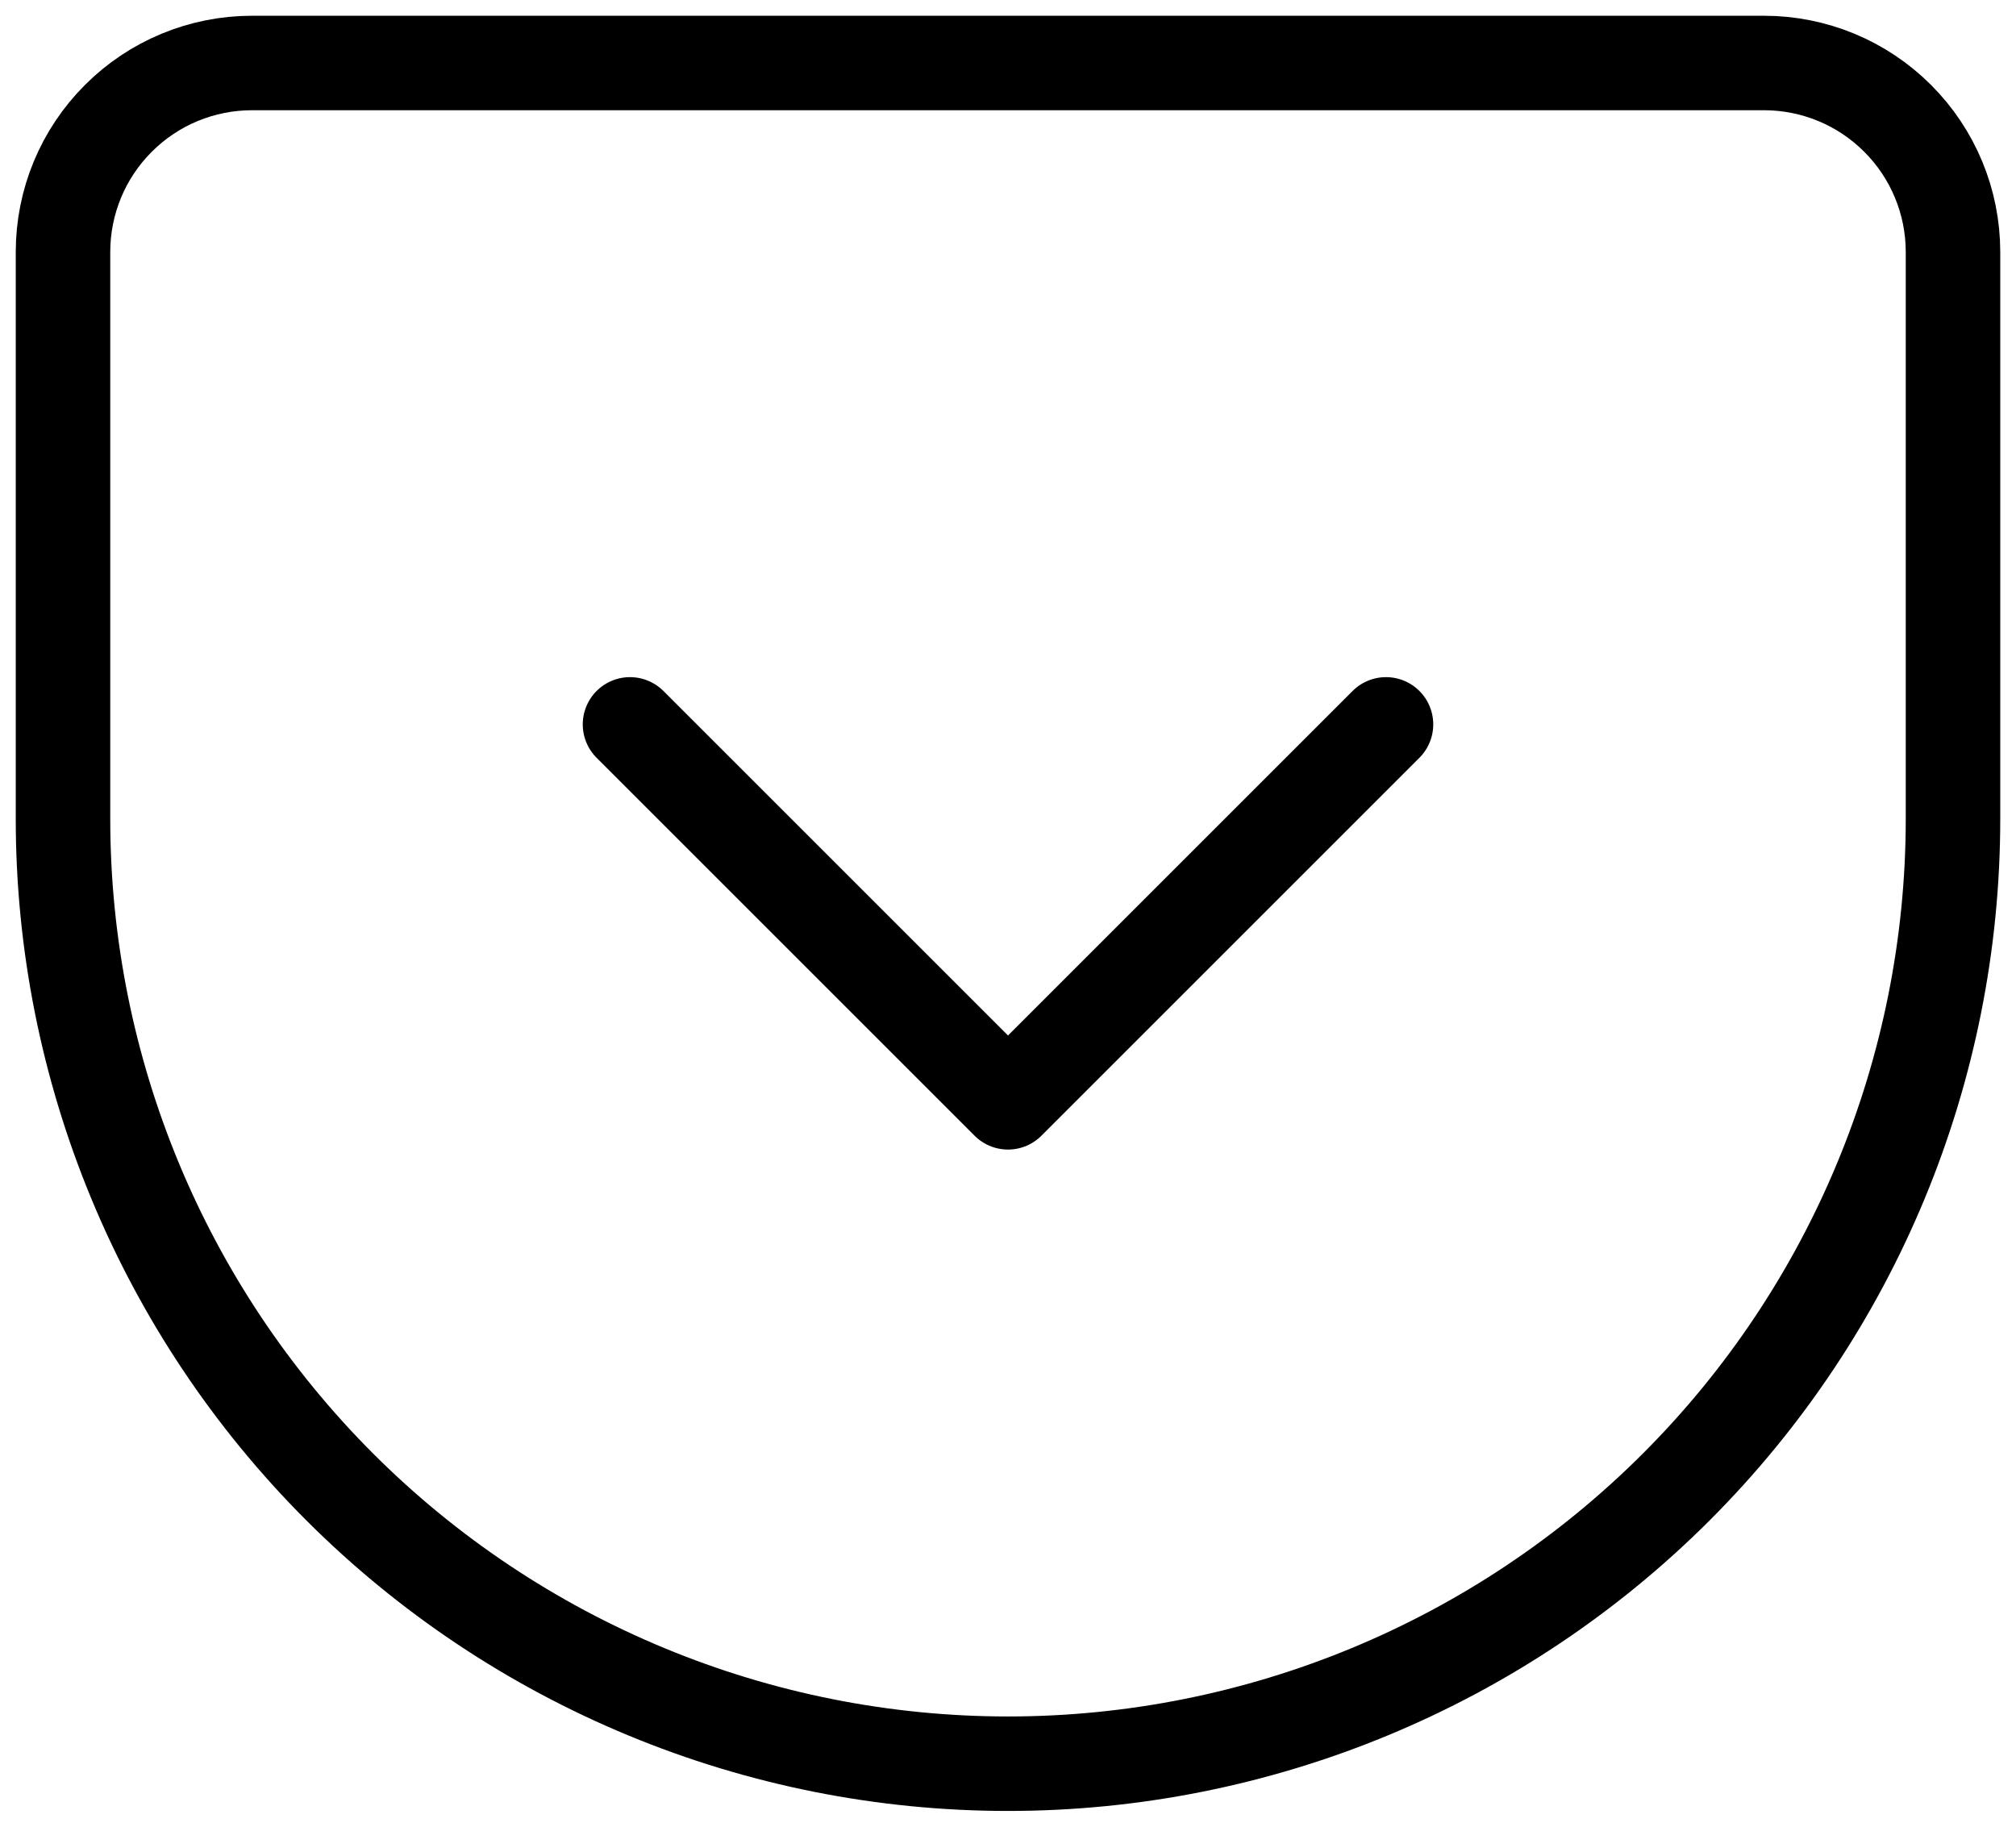 <svg width="32" height="29" viewBox="0 0 32 29" fill="none" xmlns="http://www.w3.org/2000/svg">
<path d="M4 1H28C28.796 1 29.559 1.316 30.121 1.879C30.684 2.441 31 3.204 31 4V13C31 16.978 29.42 20.794 26.607 23.607C23.794 26.42 19.978 28 16 28C14.03 28 12.08 27.612 10.26 26.858C8.44 26.104 6.786 25 5.393 23.607C2.58 20.794 1 16.978 1 13V4C1 3.204 1.316 2.441 1.879 1.879C2.441 1.316 3.204 1 4 1V1Z" stroke="black" stroke-width="1.5" stroke-linecap="round" stroke-linejoin="round"/>
<path d="M10 11.5L16 17.5L22 11.5" stroke="black" stroke-width="1.5" stroke-linecap="round" stroke-linejoin="round"/>
</svg>
